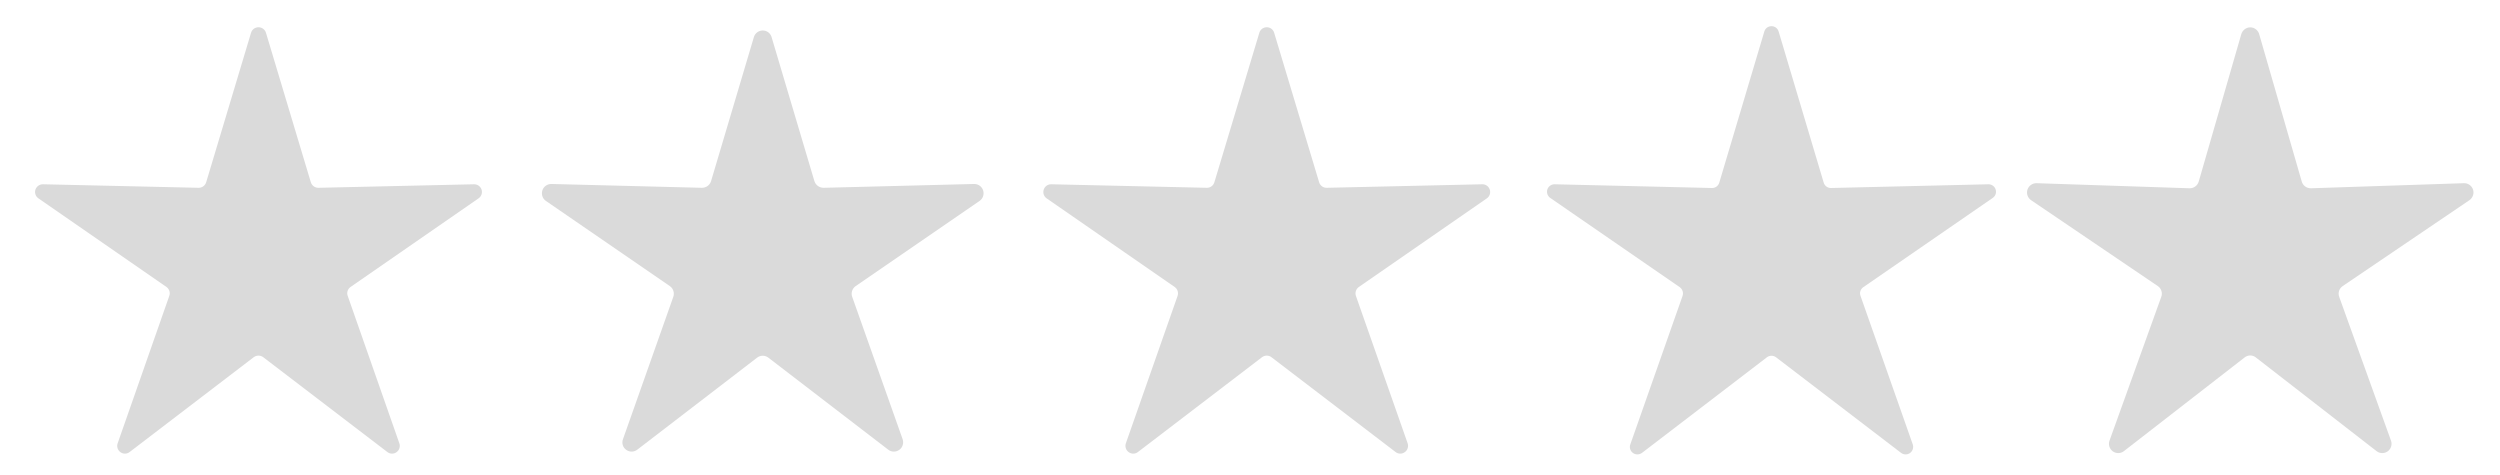 <?xml version="1.0" encoding="UTF-8"?>
<svg xmlns="http://www.w3.org/2000/svg" xmlns:xlink="http://www.w3.org/1999/xlink" width="100px" height="19px" viewBox="0 0 100 19" version="1.1">
<g id="surface1">
<path style=" stroke:none;fill-rule:nonzero;fill:rgb(85.49%,85.49%,85.49%);fill-opacity:1;" d="M 12.73 7.512 L 18.961 7.371 C 19.094 7.367 19.219 7.453 19.262 7.582 C 19.305 7.707 19.258 7.852 19.148 7.93 L 14.02 11.48 C 13.906 11.562 13.859 11.707 13.91 11.84 L 15.969 17.719 C 16.023 17.852 15.977 18.004 15.863 18.086 C 15.746 18.172 15.59 18.164 15.48 18.07 L 10.531 14.289 C 10.418 14.203 10.262 14.203 10.148 14.289 L 5.199 18.07 C 5.09 18.164 4.934 18.172 4.816 18.086 C 4.703 18.004 4.656 17.852 4.711 17.719 L 6.77 11.84 C 6.82 11.707 6.773 11.562 6.66 11.48 L 1.531 7.93 C 1.422 7.852 1.375 7.707 1.418 7.582 C 1.465 7.453 1.586 7.367 1.719 7.371 L 7.949 7.512 C 8.09 7.512 8.215 7.414 8.25 7.281 L 10.039 1.32 C 10.074 1.184 10.199 1.09 10.34 1.09 C 10.48 1.09 10.605 1.184 10.641 1.32 L 12.43 7.281 C 12.465 7.414 12.59 7.512 12.73 7.512 Z M 12.73 7.512 "/>
<path style=" stroke:none;fill-rule:nonzero;fill:rgb(85.49%,85.49%,85.49%);fill-opacity:1;" d="M 53.059 7.512 L 59.289 7.371 C 59.426 7.367 59.547 7.453 59.59 7.582 C 59.633 7.707 59.59 7.852 59.48 7.93 L 54.352 11.48 C 54.238 11.562 54.191 11.707 54.238 11.84 L 56.301 17.719 C 56.352 17.852 56.309 18.004 56.191 18.086 C 56.074 18.172 55.918 18.164 55.809 18.07 L 50.859 14.289 C 50.75 14.203 50.594 14.203 50.48 14.289 L 45.531 18.07 C 45.422 18.164 45.266 18.172 45.148 18.086 C 45.031 18.004 44.988 17.852 45.039 17.719 L 47.102 11.84 C 47.148 11.707 47.105 11.562 46.988 11.48 L 41.859 7.93 C 41.75 7.852 41.707 7.707 41.75 7.582 C 41.793 7.453 41.914 7.367 42.051 7.371 L 48.281 7.512 C 48.422 7.512 48.543 7.414 48.578 7.281 L 50.371 1.32 C 50.406 1.184 50.527 1.09 50.672 1.09 C 50.812 1.09 50.934 1.184 50.969 1.32 L 52.762 7.281 C 52.797 7.414 52.918 7.512 53.059 7.512 Z M 53.059 7.512 "/>
<path style=" stroke:none;fill-rule:nonzero;fill:rgb(85.49%,85.49%,85.49%);fill-opacity:1;" d="M 73.238 7.52 L 79.539 7.371 C 79.668 7.371 79.785 7.453 79.824 7.574 C 79.867 7.699 79.824 7.832 79.719 7.91 L 74.531 11.488 C 74.418 11.566 74.371 11.711 74.422 11.84 L 76.512 17.781 C 76.551 17.902 76.508 18.039 76.406 18.117 C 76.301 18.195 76.156 18.195 76.051 18.121 L 71.039 14.289 C 70.934 14.211 70.785 14.211 70.68 14.289 L 65.672 18.121 C 65.562 18.195 65.422 18.195 65.316 18.117 C 65.211 18.039 65.168 17.902 65.211 17.781 L 67.301 11.84 C 67.348 11.711 67.301 11.566 67.191 11.488 L 62 7.91 C 61.898 7.832 61.855 7.699 61.895 7.574 C 61.938 7.453 62.051 7.371 62.18 7.371 L 68.48 7.52 C 68.613 7.523 68.73 7.438 68.77 7.309 L 70.57 1.27 C 70.605 1.137 70.723 1.047 70.859 1.047 C 70.996 1.047 71.113 1.137 71.148 1.27 L 72.949 7.309 C 72.988 7.438 73.109 7.523 73.238 7.52 Z M 73.238 7.52 "/>
<path style=" stroke:none;fill-rule:nonzero;fill:rgb(85.49%,85.49%,85.49%);fill-opacity:1;" d="M 92.441 7.531 L 98.551 7.328 C 98.719 7.32 98.871 7.426 98.922 7.586 C 98.973 7.746 98.91 7.918 98.77 8.012 L 93.711 11.441 C 93.566 11.535 93.508 11.719 93.57 11.879 L 95.641 17.629 C 95.695 17.785 95.641 17.953 95.512 18.051 C 95.379 18.148 95.199 18.148 95.07 18.051 L 90.238 14.301 C 90.105 14.191 89.914 14.191 89.781 14.301 L 84.949 18.051 C 84.82 18.148 84.641 18.148 84.508 18.051 C 84.379 17.953 84.324 17.785 84.379 17.629 L 86.449 11.879 C 86.512 11.719 86.453 11.535 86.309 11.441 L 81.25 8.012 C 81.109 7.918 81.047 7.746 81.098 7.586 C 81.152 7.426 81.305 7.32 81.469 7.328 L 87.578 7.531 C 87.75 7.535 87.902 7.426 87.949 7.262 L 89.648 1.379 C 89.691 1.215 89.84 1.094 90.012 1.094 C 90.18 1.094 90.332 1.215 90.371 1.379 L 92.07 7.262 C 92.117 7.426 92.27 7.535 92.441 7.531 Z M 92.441 7.531 "/>
<path style=" stroke:none;fill-rule:nonzero;fill:rgb(85.49%,85.49%,85.49%);fill-opacity:1;" d="M 32.941 7.512 L 38.969 7.359 C 39.133 7.359 39.273 7.461 39.324 7.613 C 39.375 7.77 39.32 7.938 39.191 8.031 L 34.219 11.449 C 34.086 11.547 34.031 11.723 34.09 11.879 L 36.102 17.559 C 36.16 17.719 36.109 17.895 35.973 17.992 C 35.836 18.094 35.648 18.086 35.52 17.98 L 30.738 14.309 C 30.605 14.203 30.414 14.203 30.281 14.309 L 25.5 17.98 C 25.371 18.086 25.184 18.094 25.047 17.992 C 24.91 17.895 24.859 17.719 24.922 17.559 L 26.93 11.879 C 26.988 11.723 26.934 11.547 26.801 11.449 L 21.828 8.031 C 21.699 7.938 21.645 7.77 21.695 7.613 C 21.746 7.461 21.891 7.359 22.051 7.359 L 28.078 7.512 C 28.246 7.512 28.391 7.406 28.441 7.25 L 30.16 1.469 C 30.211 1.32 30.352 1.219 30.512 1.219 C 30.668 1.219 30.809 1.32 30.859 1.469 L 32.578 7.25 C 32.629 7.406 32.777 7.512 32.941 7.512 Z M 32.941 7.512 "/>
</g>
</svg>
